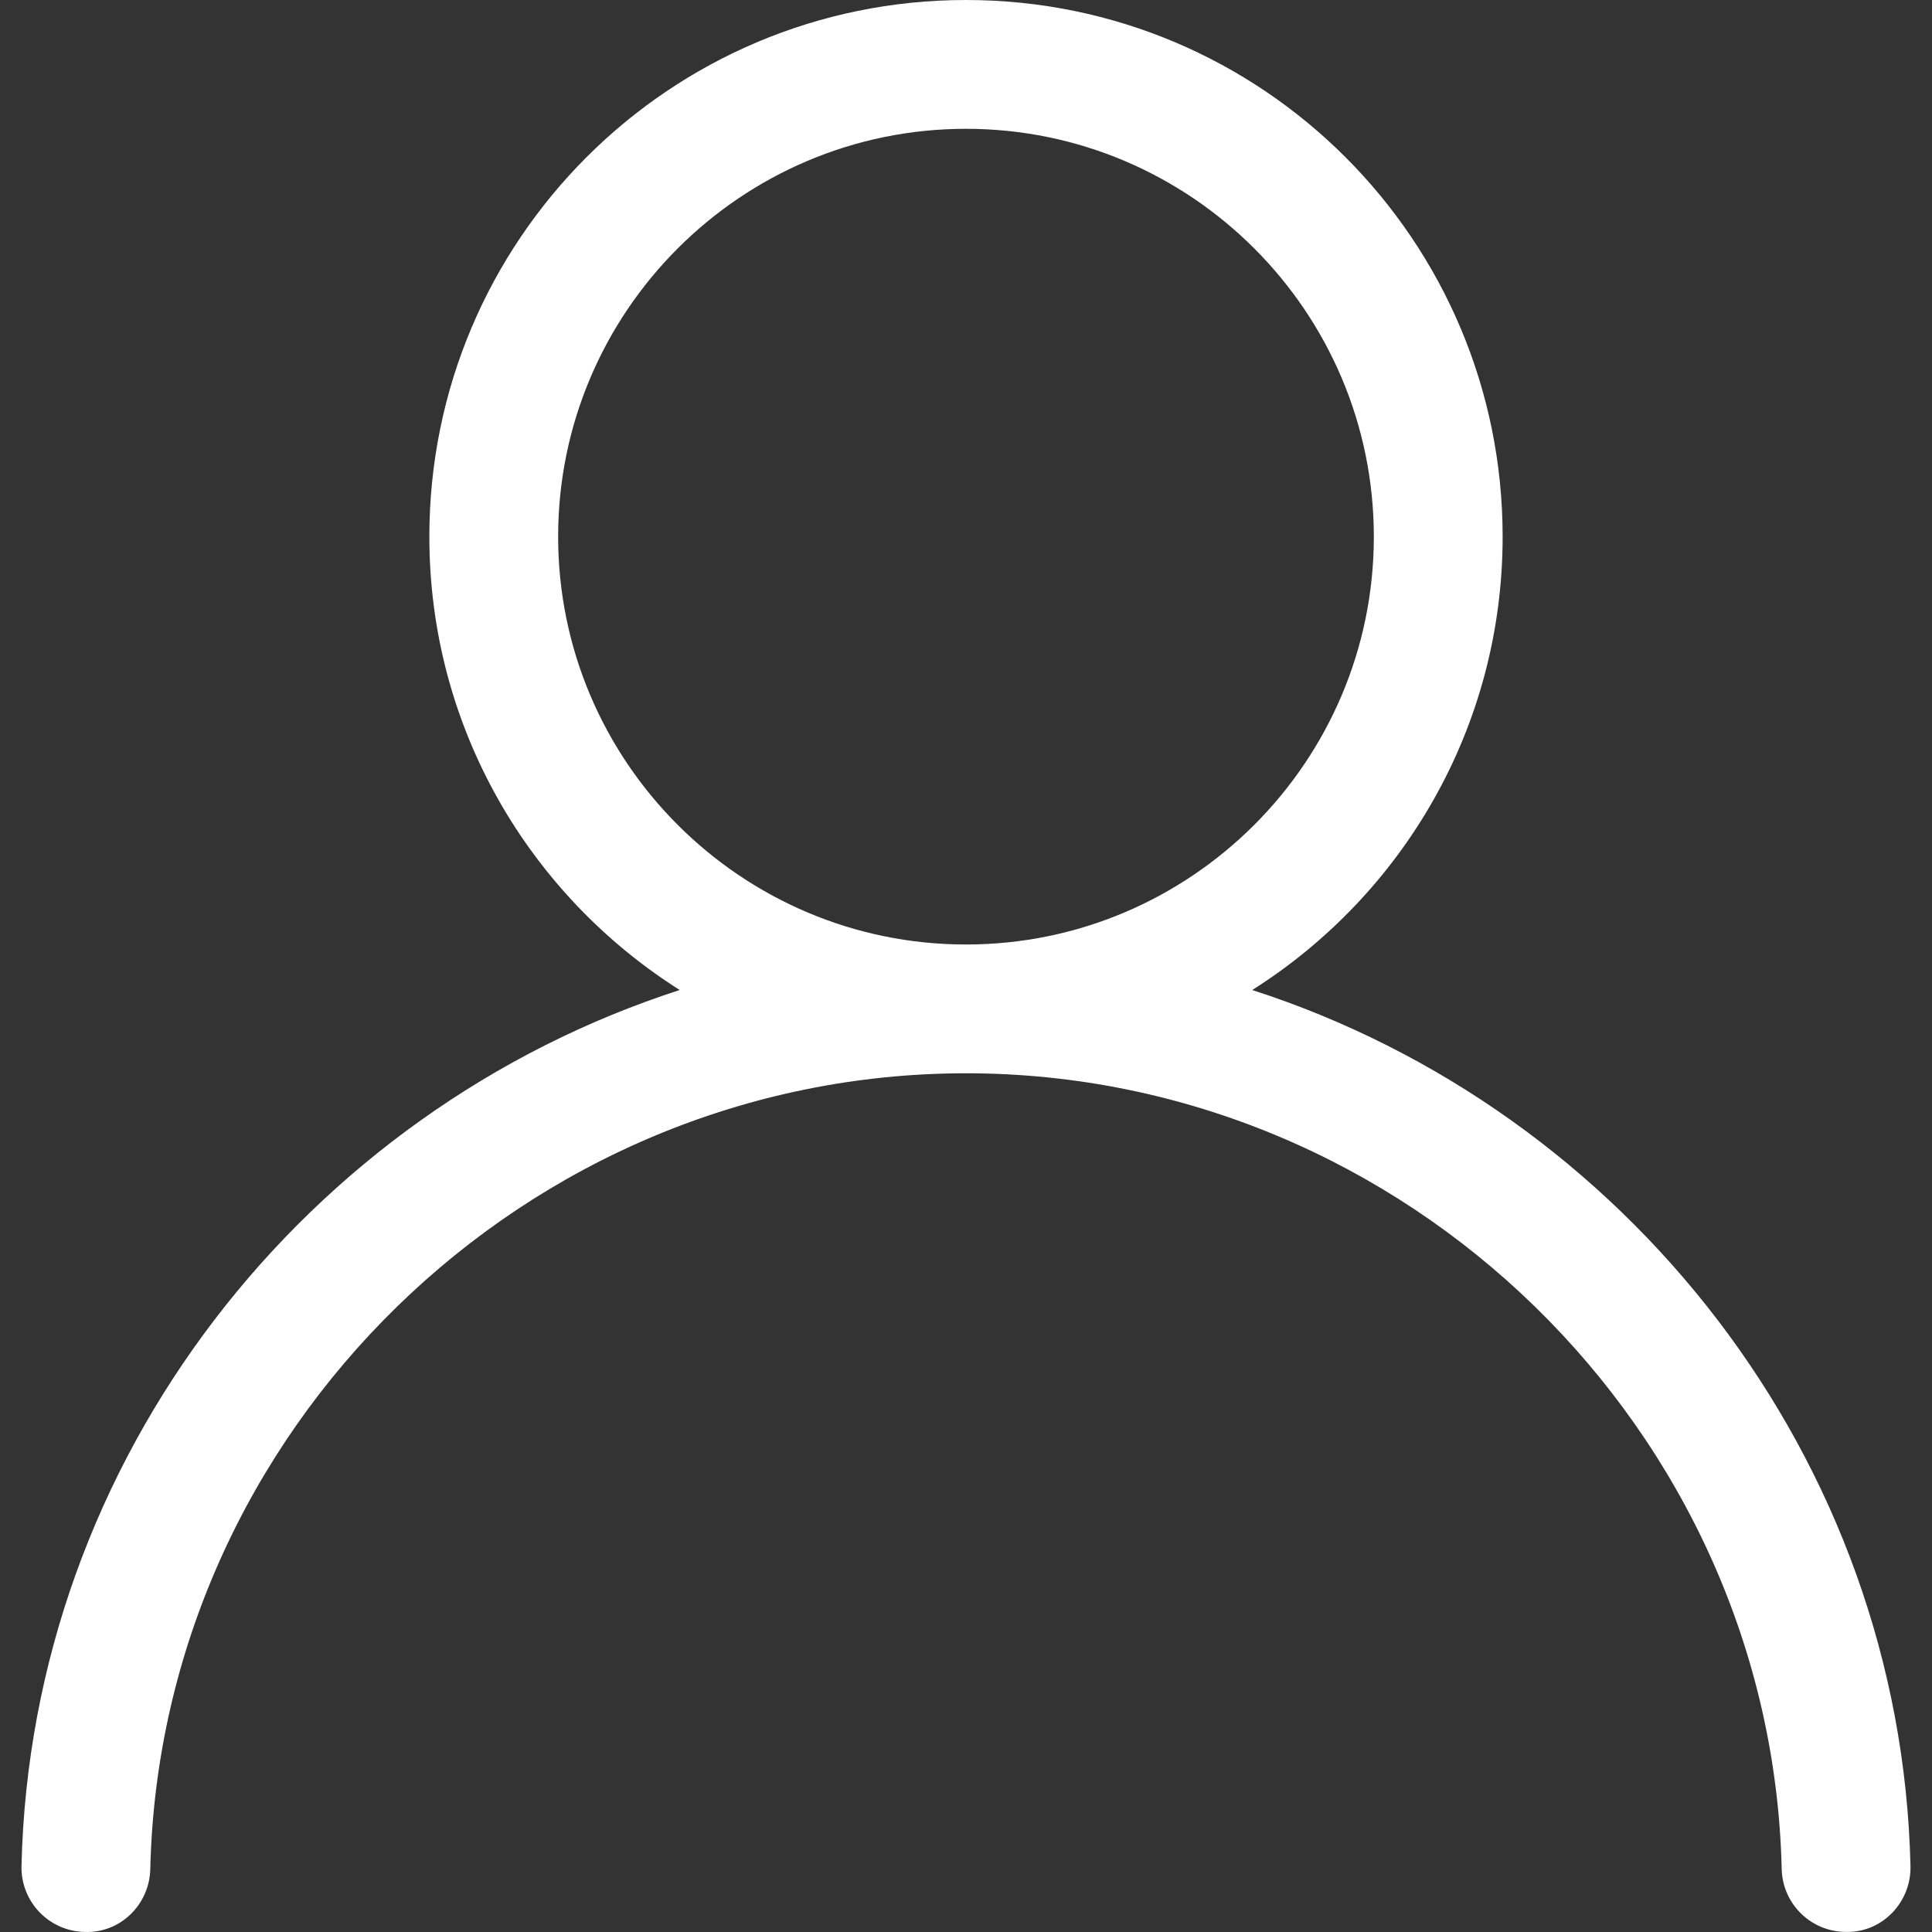 <?xml version="1.0" encoding="iso-8859-1"?>
<!-- Generator: Adobe Illustrator 19.1.0, SVG Export Plug-In . SVG Version: 6.00 Build 0)  -->
<svg xmlns="http://www.w3.org/2000/svg" xmlns:xlink="http://www.w3.org/1999/xlink" version="1.1" id="Capa_1" x="0px" y="0px" viewBox="0 0 115.376 115.376" style="enable-background:new 0 0 115.376 115.376;" xml:space="preserve" width="512px" height="512px">
<rect x="0" y="0" width="115.376" height="115.376" fill="#333333" stroke="none"/>
<g>
	<g>
		<path d="M74.783,59.122c8.976-5.678,14.952-15.667,14.952-27.074C89.735,14.348,75.387,0,57.688,0    C39.987,0,25.64,14.348,25.64,32.048c0,11.407,5.977,21.396,14.952,27.074C18.343,66.305,1.848,87.025,1.284,111.436    c-0.049,2.123,1.633,3.884,3.755,3.936c2.143,0.093,3.887-1.633,3.936-3.755C9.58,85.411,31.431,64.095,57.688,64.095    c26.256,0,48.107,21.318,48.712,47.521c0.049,2.092,1.762,3.755,3.846,3.755h0.09c2.122,0,3.804-1.81,3.755-3.933    C113.526,87.028,97.032,66.305,74.783,59.122 M33.331,32.048c0-13.429,10.928-24.356,24.356-24.356S82.043,18.62,82.043,32.048    S71.116,56.404,57.688,56.404S33.331,45.477,33.331,32.048" fill="#FFFFFF"/>
	</g>
	<g>
	</g>
	<g>
	</g>
	<g>
	</g>
	<g>
	</g>
	<g>
	</g>
	<g>
	</g>
	<g>
	</g>
	<g>
	</g>
	<g>
	</g>
	<g>
	</g>
	<g>
	</g>
	<g>
	</g>
	<g>
	</g>
	<g>
	</g>
	<g>
	</g>
</g>
<g>
</g>
<g>
</g>
<g>
</g>
<g>
</g>
<g>
</g>
<g>
</g>
<g>
</g>
<g>
</g>
<g>
</g>
<g>
</g>
<g>
</g>
<g>
</g>
<g>
</g>
<g>
</g>
<g>
</g>
</svg>
